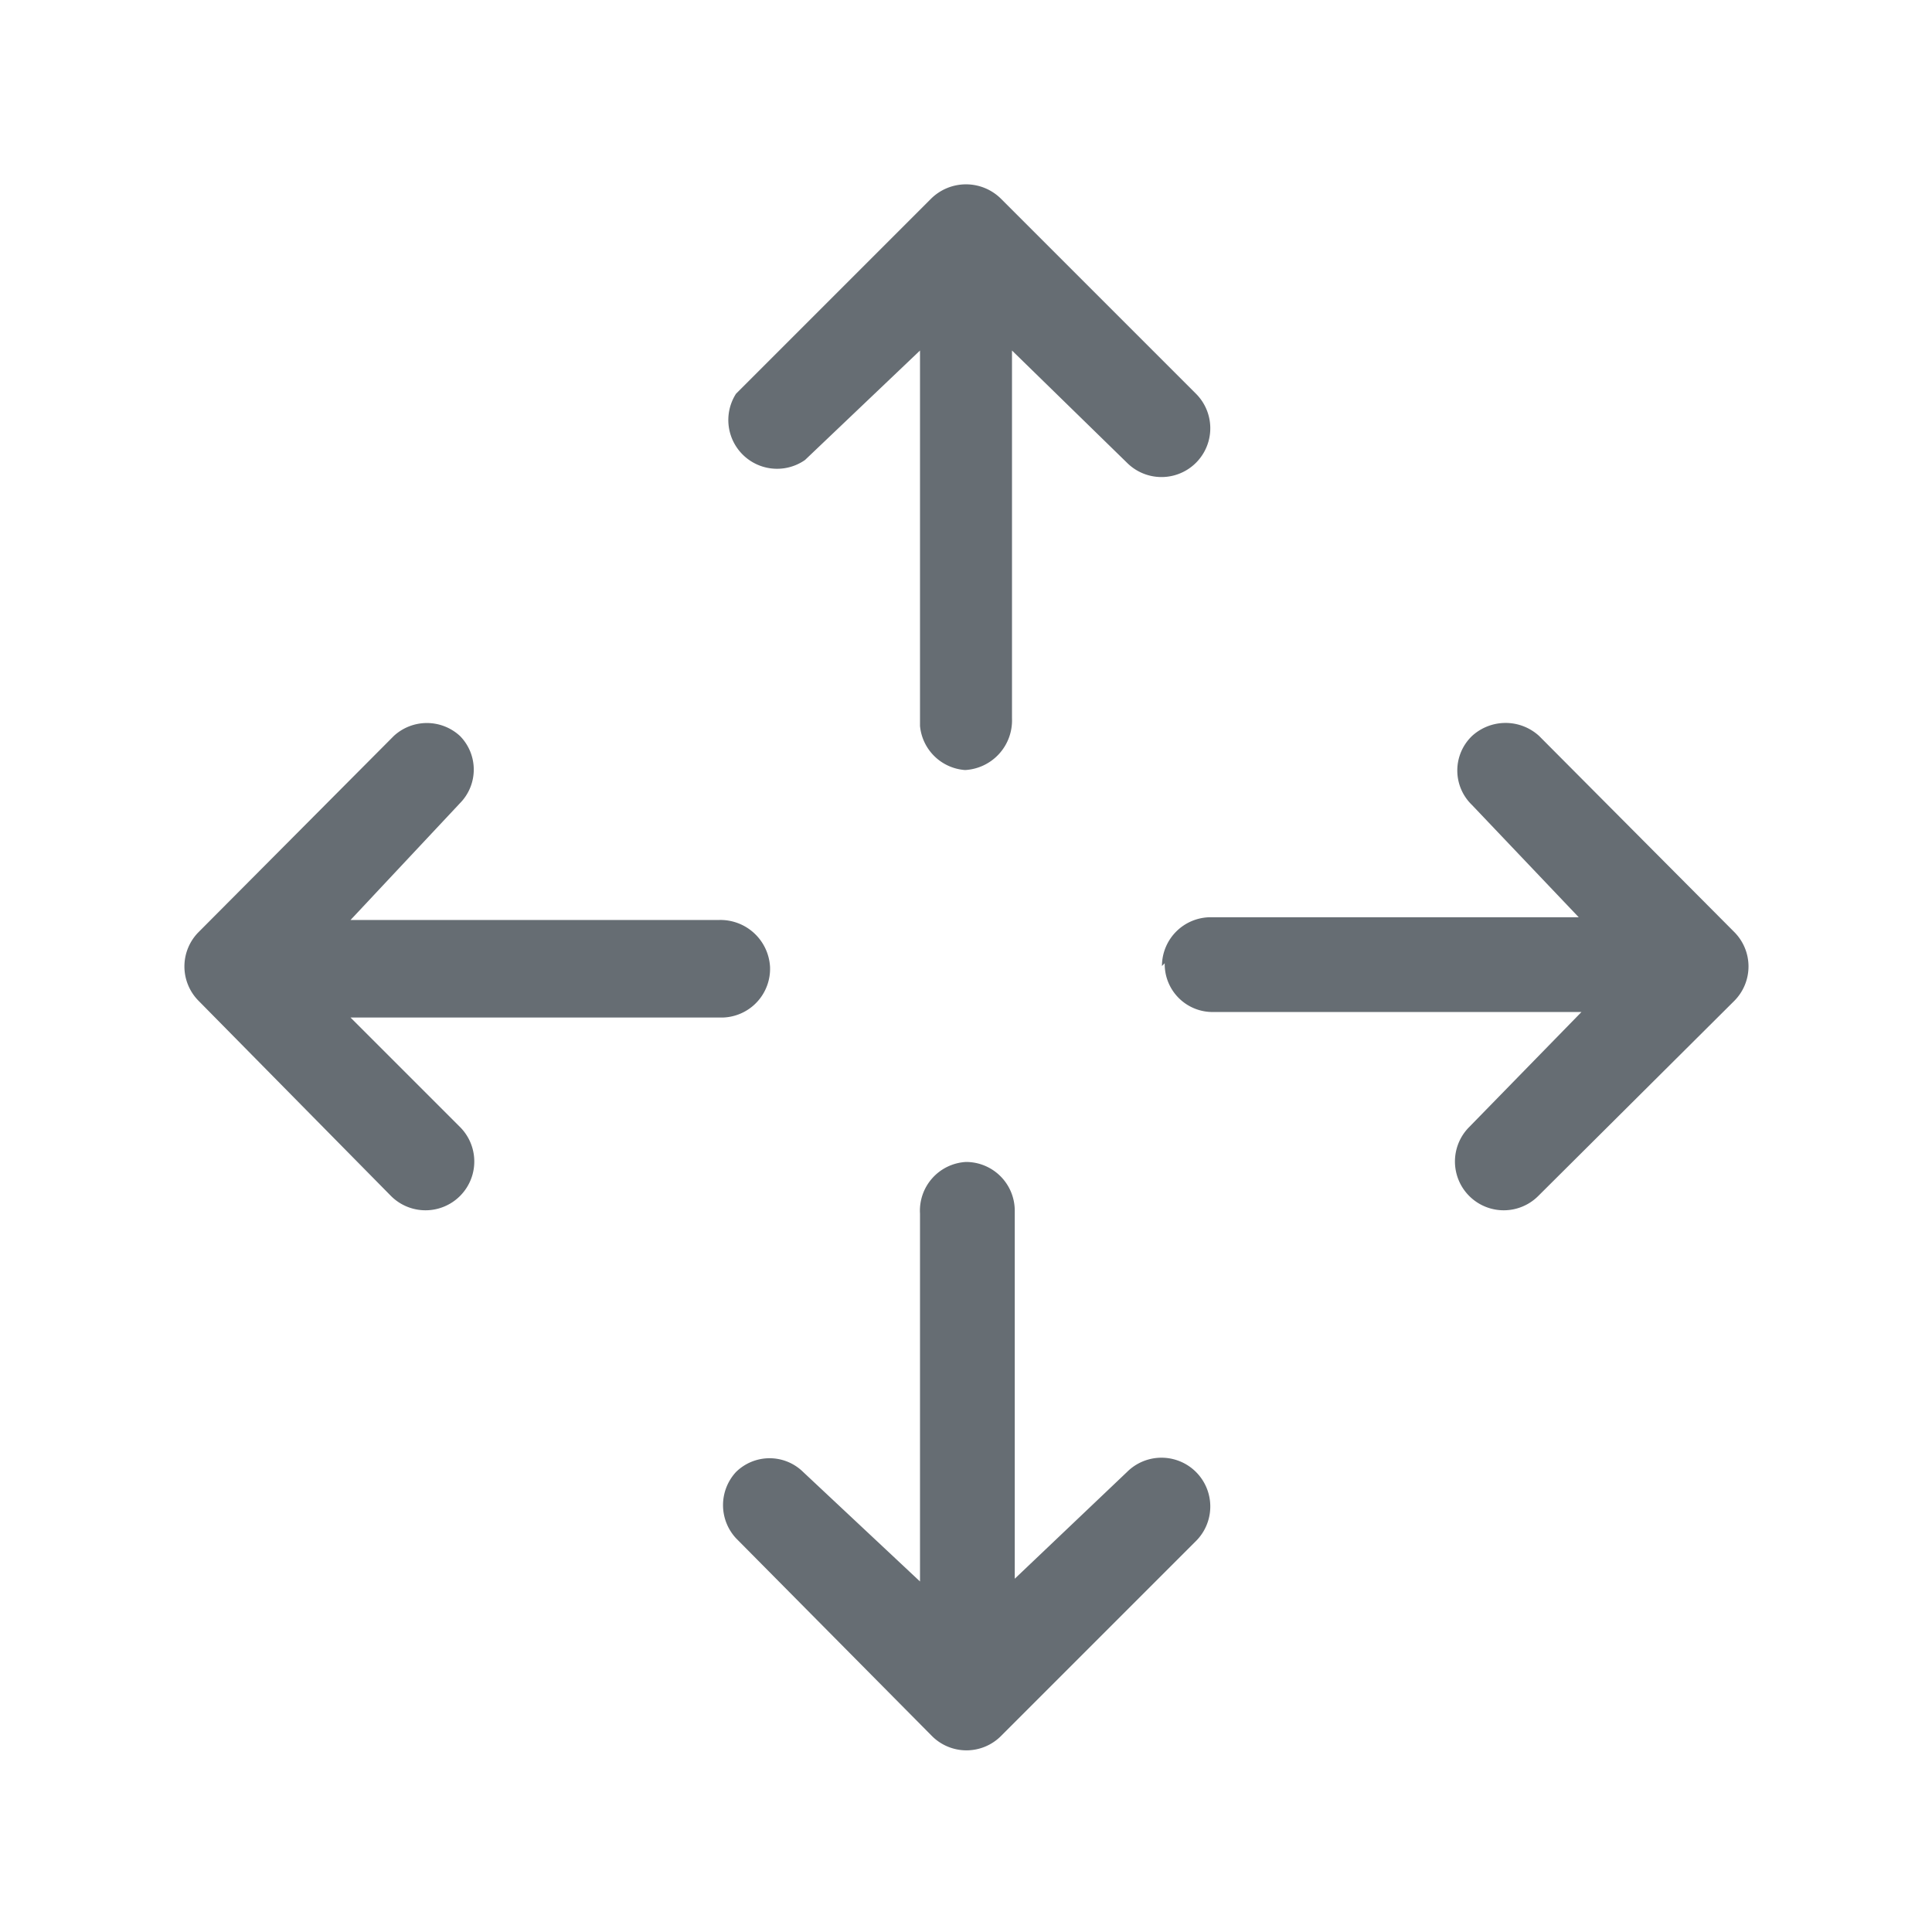 <svg id="Camada_1" data-name="Camada 1" xmlns="http://www.w3.org/2000/svg" viewBox="0 0 21 21"><defs><style>.cls-1{fill:#666d73;fill-rule:evenodd;}</style></defs><g id="Group_2853" data-name="Group 2853"><path id="Path_3163" data-name="Path 3163" class="cls-1" d="M10.12,2.16a.54.54,0,0,1,.76,0h0L13,4.28a.53.53,0,0,1-.75.75h0L11,3.81v4a.54.54,0,0,1-.51.56A.53.53,0,0,1,10,7.89V3.81L8.75,5A.53.53,0,0,1,8,4.28H8Zm.38,10.47a.53.53,0,0,1,.53.53v4L12.25,16a.53.53,0,0,1,.75.75l-2.12,2.12a.53.53,0,0,1-.75,0h0L8,16.72A.53.53,0,0,1,8,16a.52.52,0,0,1,.73,0L10,17.19v-4A.53.53,0,0,1,10.5,12.63ZM2.16,10.88a.53.53,0,0,1,0-.75h0L4.28,8A.53.53,0,0,1,5,8a.52.52,0,0,1,0,.73L3.81,10h4a.54.54,0,0,1,.56.51.53.53,0,0,1-.51.55H3.81L5,12.25a.53.53,0,0,1-.75.75h0Zm10.47-.38a.53.53,0,0,1,.53-.53h4L16,8.75A.52.52,0,0,1,16,8a.54.54,0,0,1,.73,0h0l2.12,2.13a.53.53,0,0,1,0,.75h0L16.72,13a.53.53,0,0,1-.75-.75L17.19,11h-4a.52.52,0,0,1-.53-.53Z"/></g></svg>